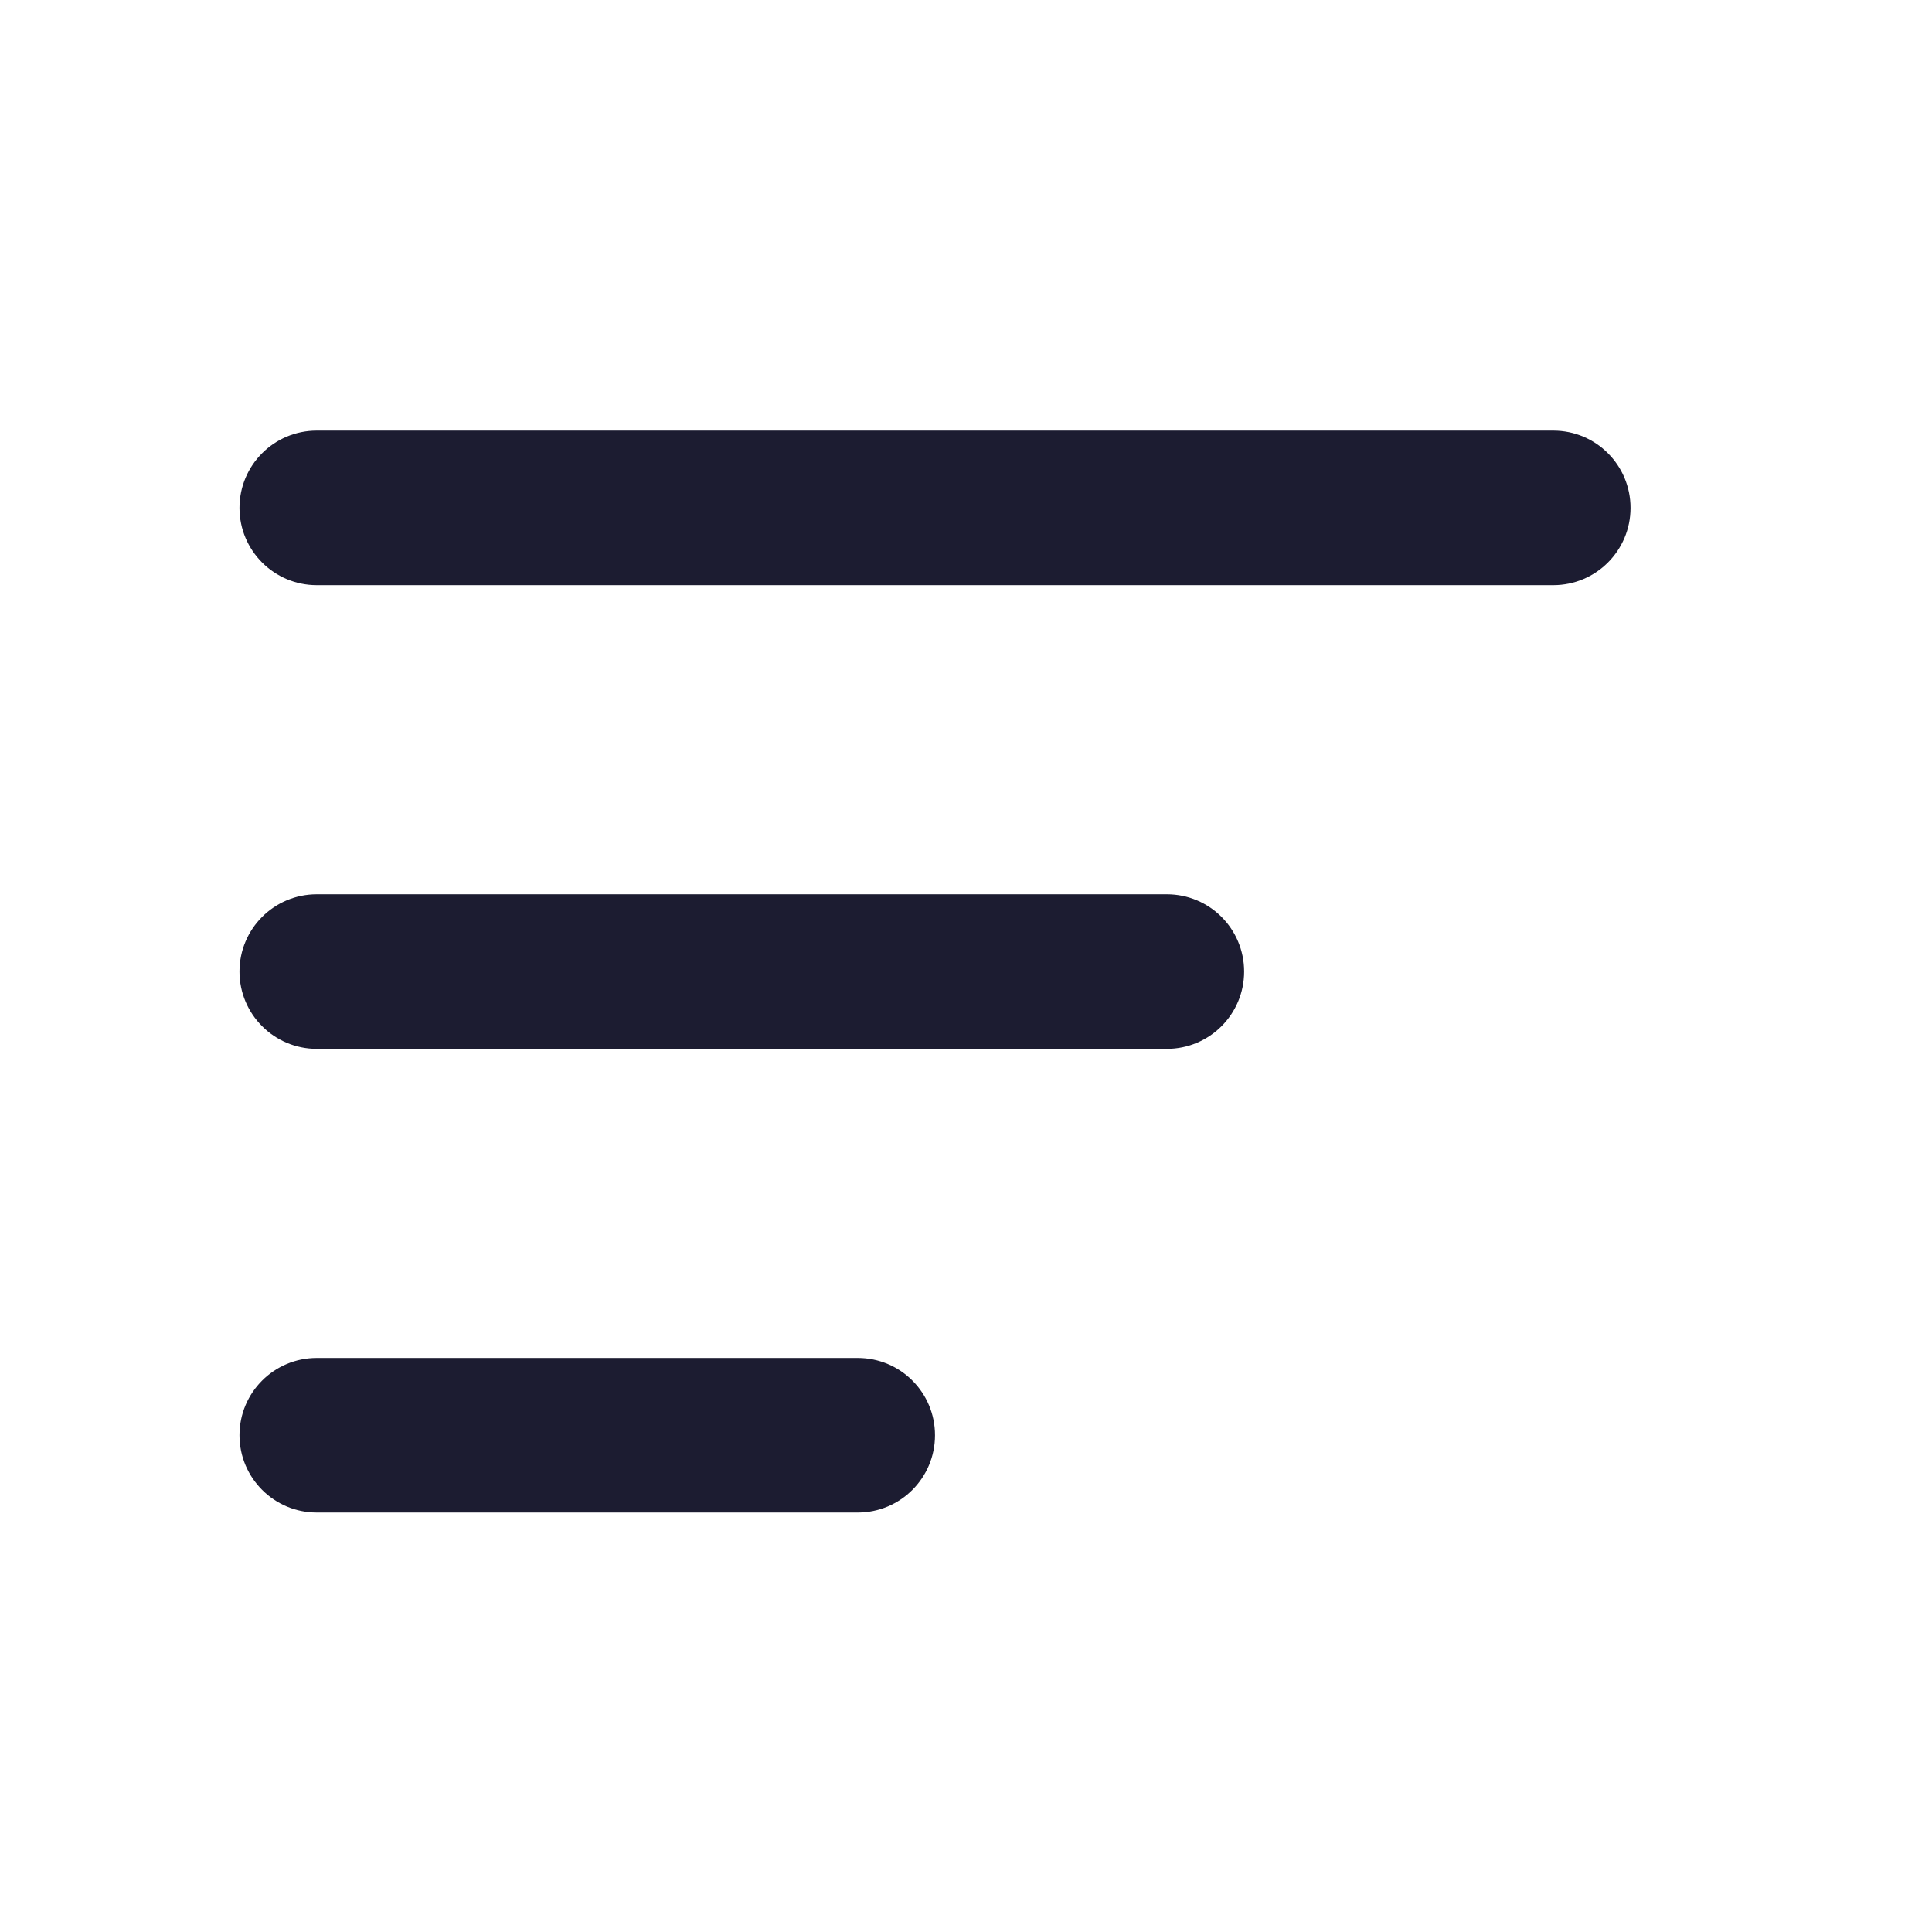 <svg width="25" height="25" viewBox="0 0 25 25" fill="none" xmlns="http://www.w3.org/2000/svg">
    <path fill-rule="evenodd" clip-rule="evenodd" d="M3.099 6.572C3.099 6.019 3.547 5.572 4.099 5.572H20.099C20.652 5.572 21.099 6.019 21.099 6.572C21.099 7.124 20.652 7.572 20.099 7.572L4.099 7.572C3.547 7.572 3.099 7.124 3.099 6.572ZM3.099 12.572C3.099 12.019 3.547 11.572 4.099 11.572L15.099 11.572C15.652 11.572 16.099 12.019 16.099 12.572C16.099 13.124 15.652 13.572 15.099 13.572L4.099 13.572C3.547 13.572 3.099 13.124 3.099 12.572ZM4.099 17.572C3.547 17.572 3.099 18.019 3.099 18.572C3.099 19.124 3.547 19.572 4.099 19.572L11.099 19.572C11.652 19.572 12.099 19.124 12.099 18.572C12.099 18.019 11.652 17.572 11.099 17.572L4.099 17.572Z" fill="#1C1C31"/>
</svg>
